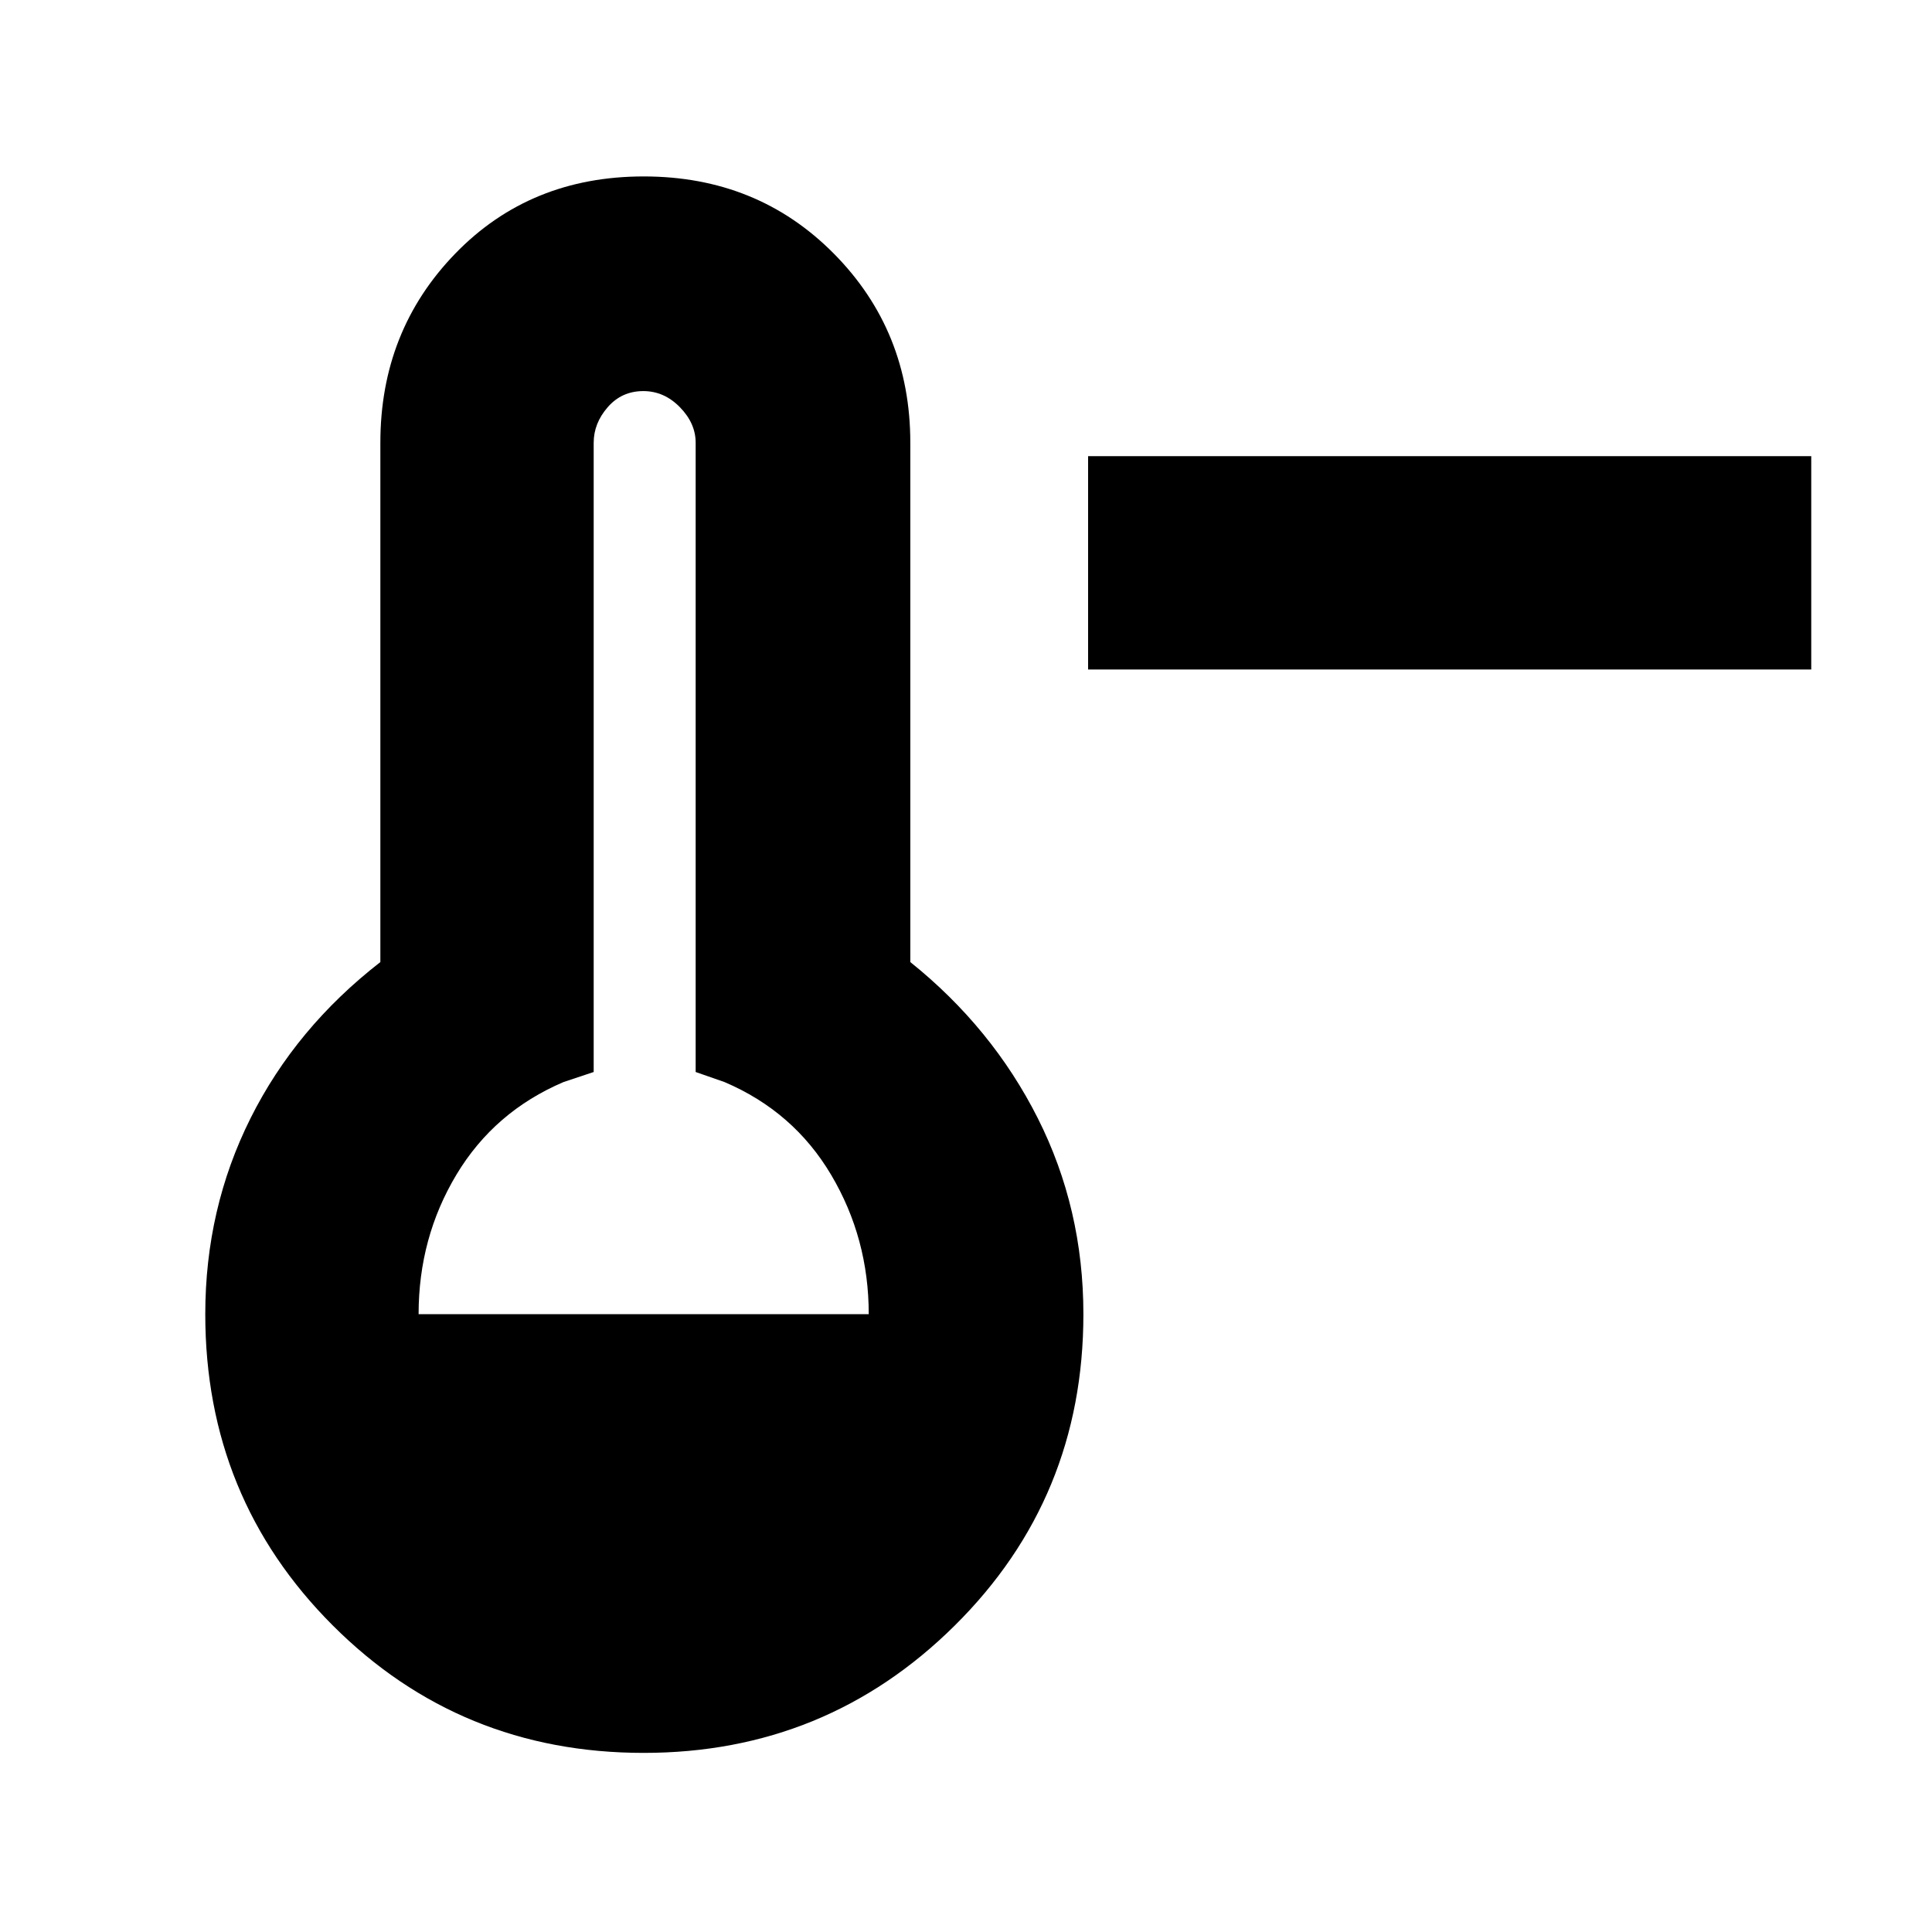 <svg xmlns="http://www.w3.org/2000/svg" height="40" viewBox="0 -960 960 960" width="40"><path d="M540.67-627.33v-106H900v106H540.67ZM319.85-89q-91.18 0-154.51-63.34Q102-215.67 102-307q0-52.4 22.5-97.37 22.5-44.96 64.5-77.58V-740q0-55.58 37.18-93.96 37.17-38.37 93.68-38.37 56.51 0 94.49 38.37 37.98 38.38 37.98 93.96v258.05q40.67 32.62 63.34 77.58 22.66 44.97 22.66 97.37 0 91.33-63.86 154.66Q410.61-89 319.85-89ZM208-307h223.67q0-37.67-18.65-69.17T360-422.33l-14.33-5V-740q0-9.67-7.84-17.67-7.83-8-18.16-8-10.74 0-17.7 8-6.97 8-6.97 17.67v312.67l-15 5q-34.37 14.66-53.19 45.99Q208-345.01 208-307Z"/></svg>